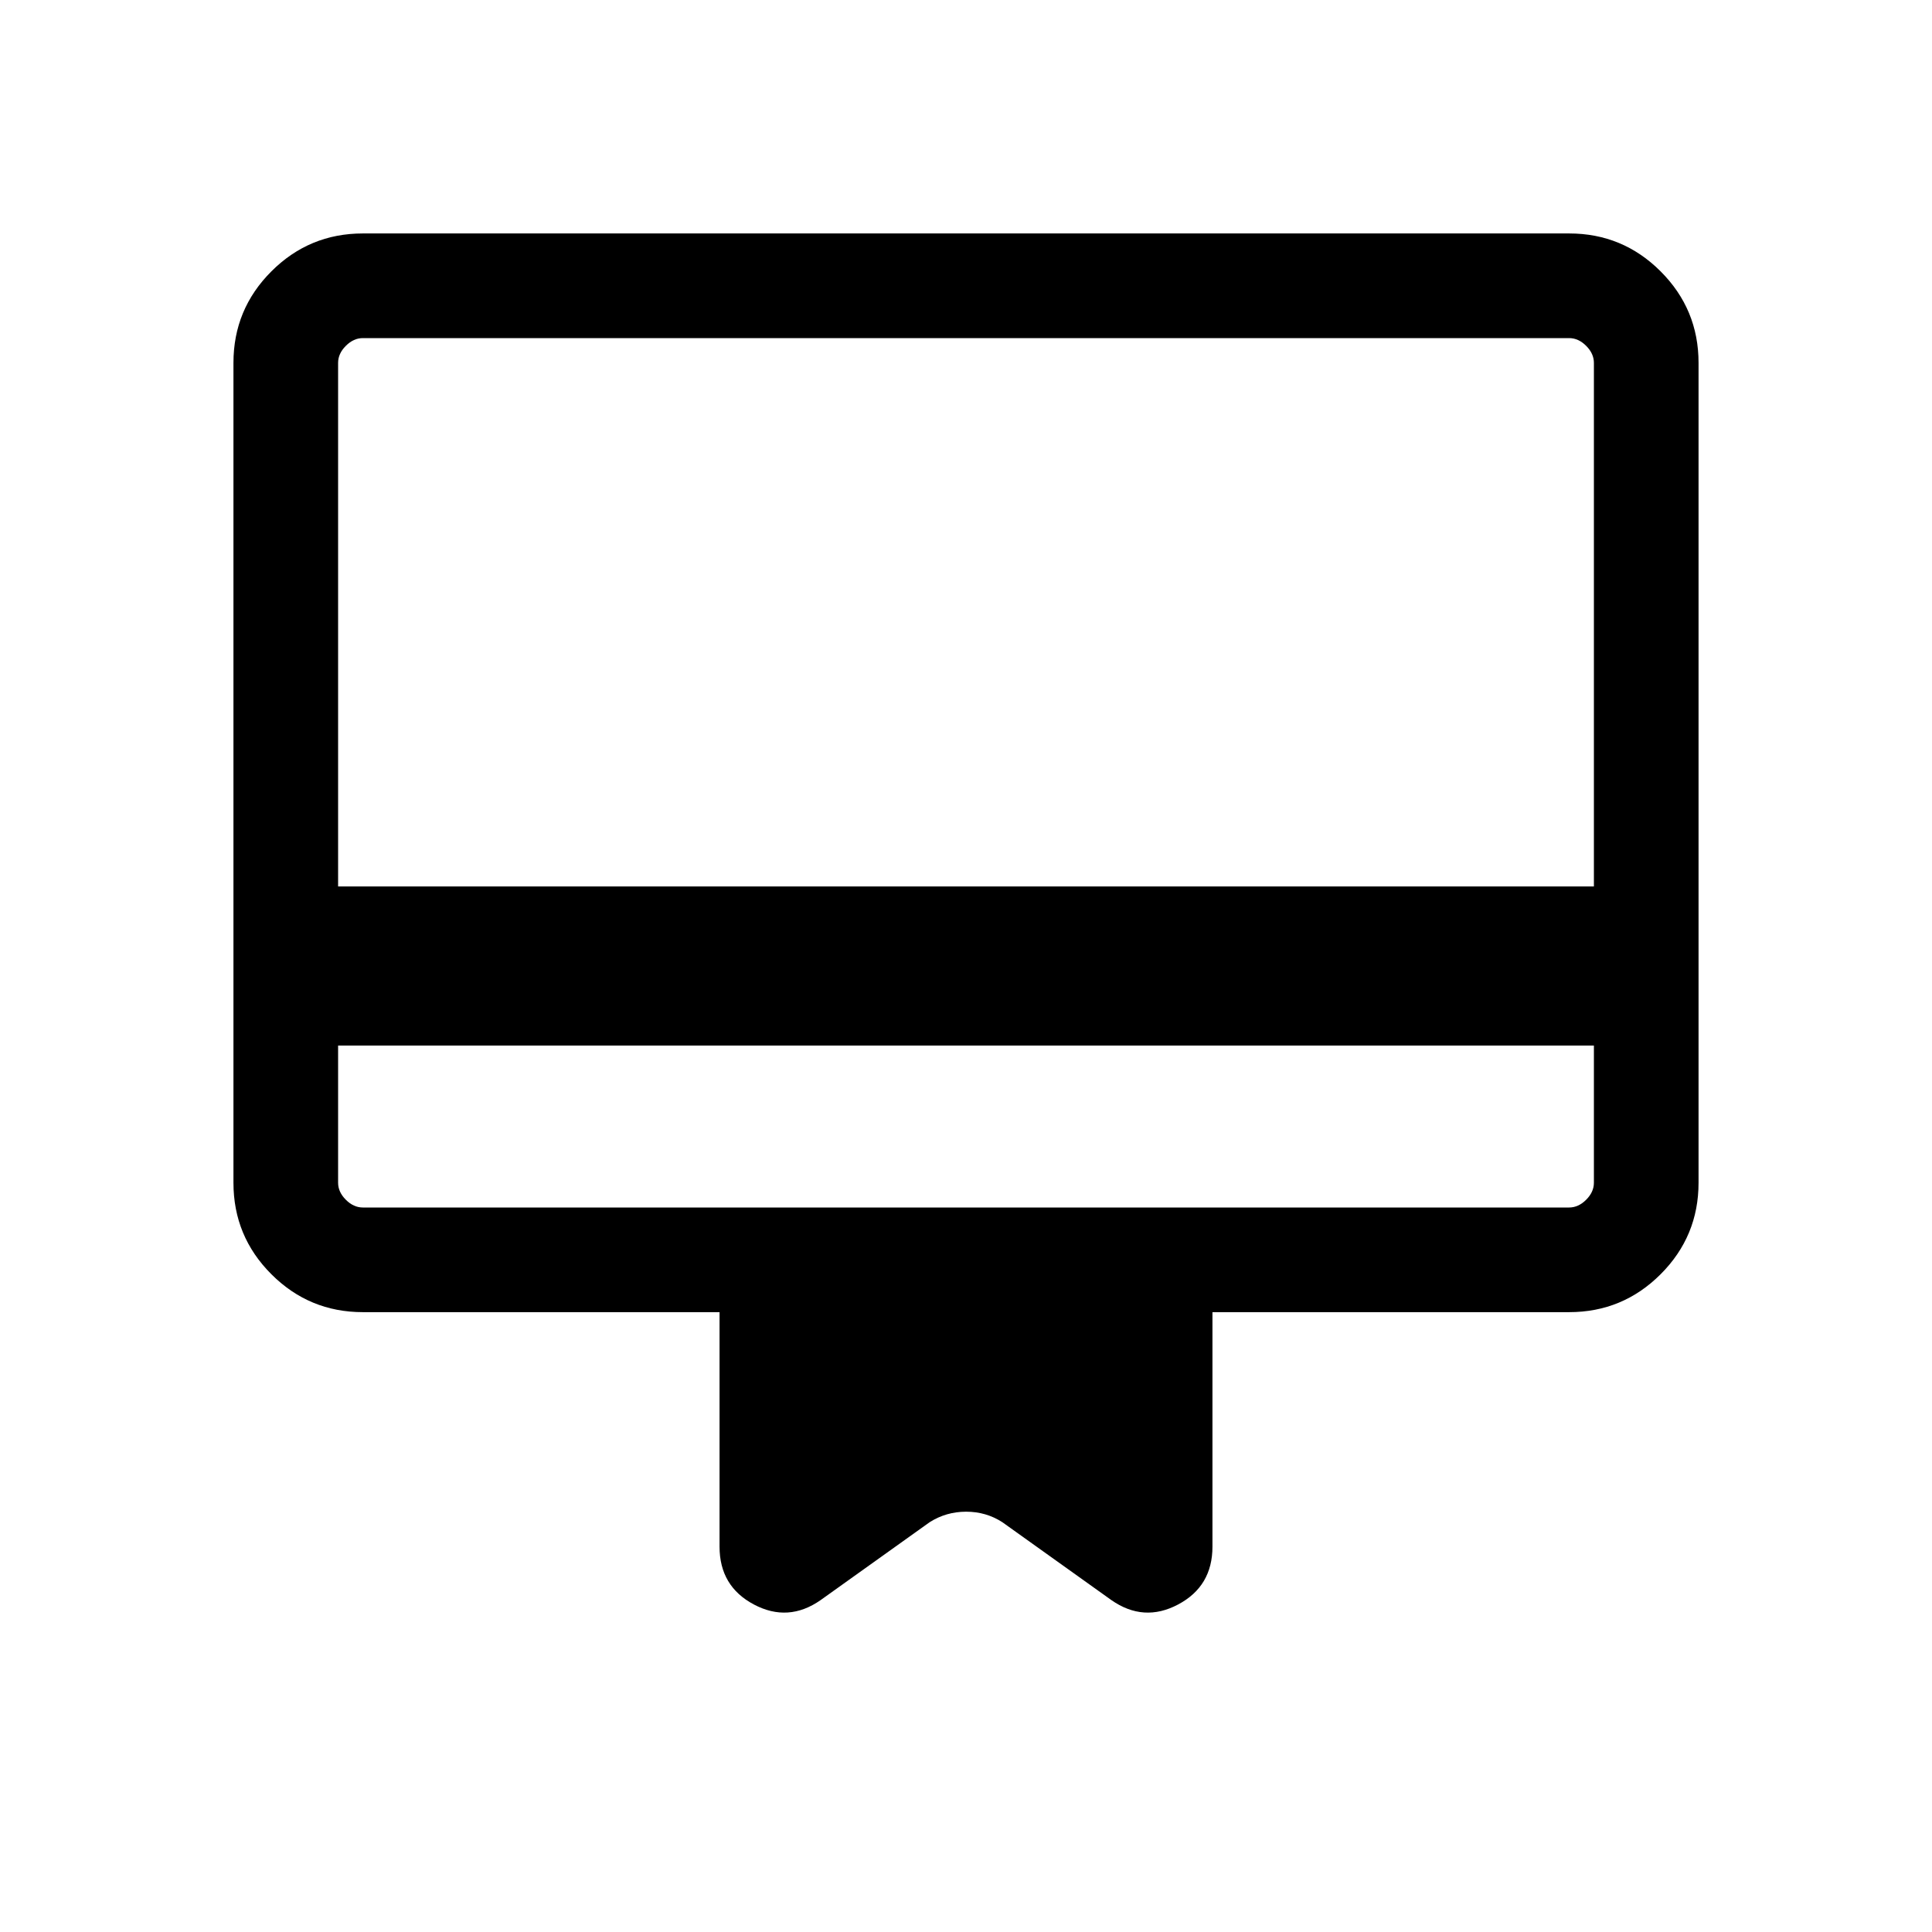 <svg xmlns="http://www.w3.org/2000/svg" height="20" viewBox="0 -960 960 960" width="20"><path d="M168-440.462v68.153q0 4.616 3.846 8.463 3.847 3.846 8.463 3.846h599.382q4.616 0 8.463-3.846 3.846-3.847 3.846-8.463v-68.153H168Zm12.309-403.537h599.382q26.623 0 45.465 18.843 18.843 18.842 18.843 45.465v407.382q0 26.623-18.843 45.465-18.842 18.843-45.465 18.843H602.46v116.537q0 19.693-17.077 28.731t-33.153-2.192l-54.153-38.692q-8.088-5.231-18.006-5.231-9.917 0-18.148 5.231l-54.153 38.692q-16.076 11.23-33.153 2.192-17.077-9.038-17.077-28.731v-116.537H180.309q-26.623 0-45.465-18.843-18.843-18.842-18.843-45.465v-407.382q0-26.623 18.843-45.465 18.842-18.843 45.465-18.843ZM168-519.538h624v-260.153q0-4.616-3.846-8.463-3.847-3.846-8.463-3.846H180.309q-4.616 0-8.463 3.846-3.846 3.847-3.846 8.463v260.153Zm0 147.229V-792h12.309q-4.616 0-8.463 3.846-3.846 3.847-3.846 8.463v407.382q0 4.616 3.846 8.463 3.847 3.846 8.463 3.846H168v-12.309Z"/></svg>
